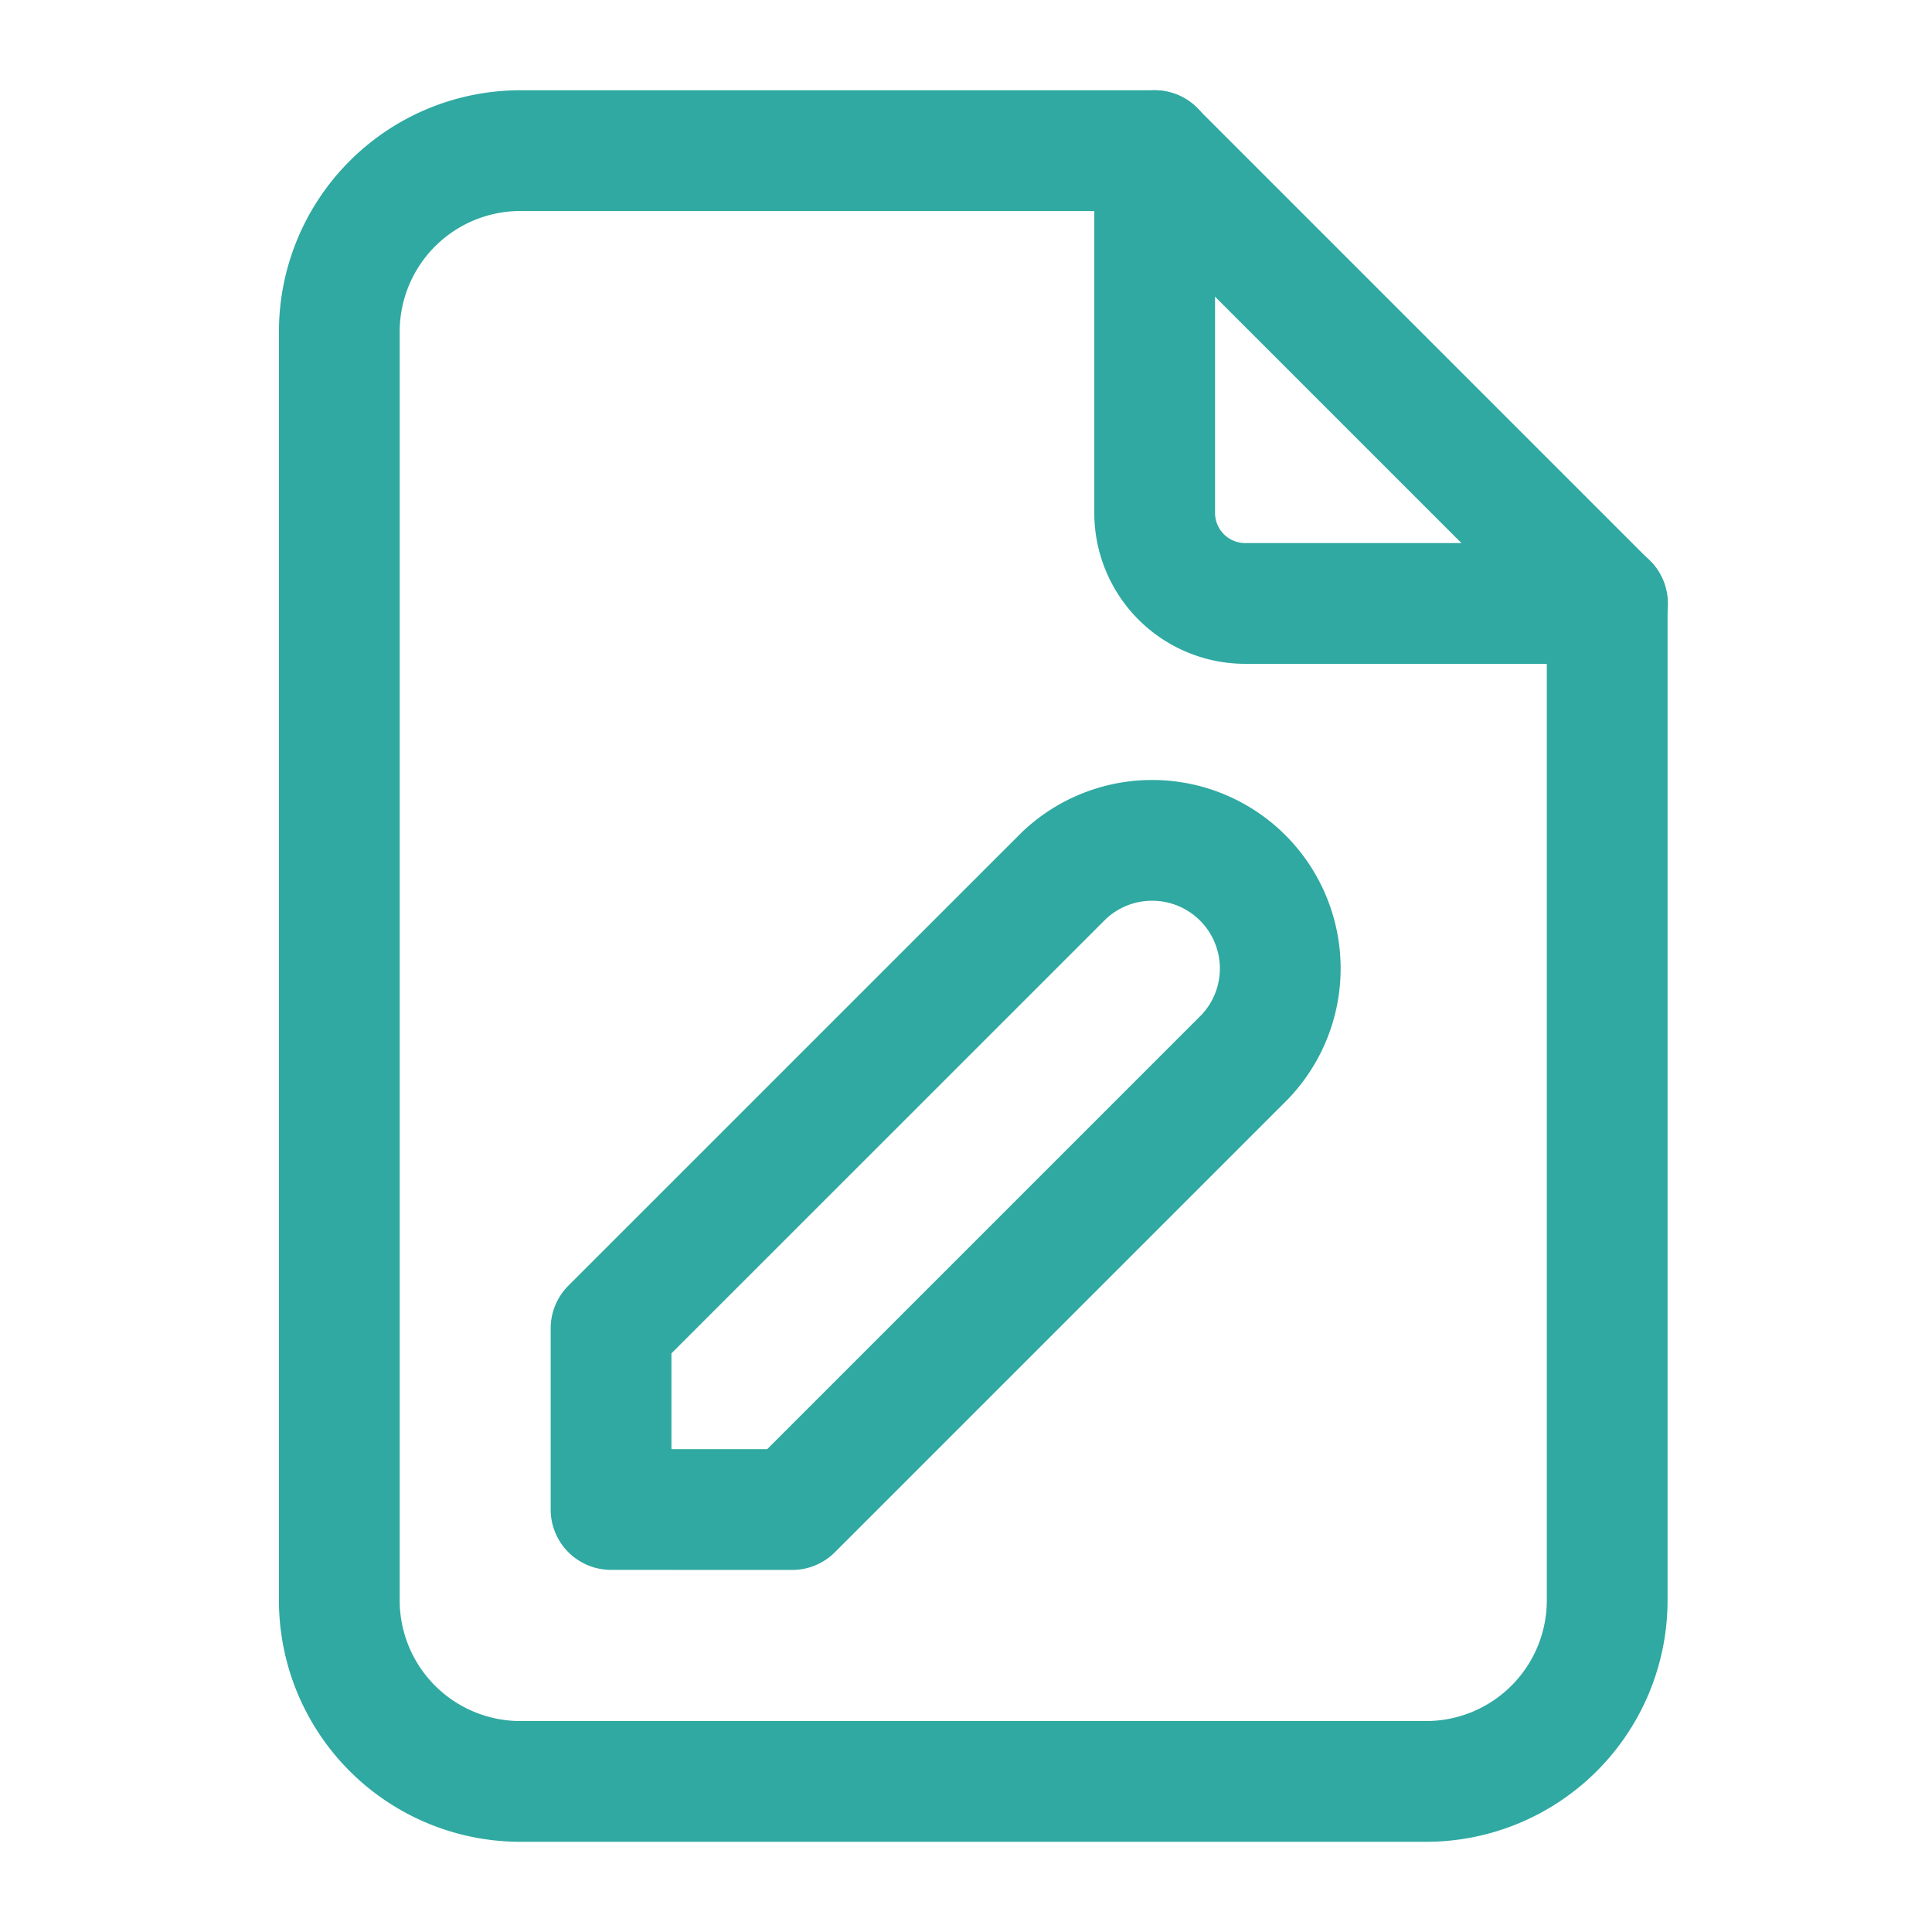 <svg data-name="그룹 163278" xmlns="http://www.w3.org/2000/svg" width="32" height="32"><path data-name="패스 45966" d="M0 0h32v32H0z" style="fill:none"/><path data-name="패스 45998" d="M14 3v6a1.5 1.5 0 0 0 1.5 1.5h6" transform="translate(5.125 -.505)" style="stroke:#2fa9a1;stroke-linecap:round;stroke-linejoin:round;stroke-width:2px;fill:none"/><path data-name="패스 45999" d="M23.007 30.011H8a3 3 0 0 1-3-3V6a3 3 0 0 1 3-3h10.5l7.5 7.5v16.509a3 3 0 0 1-2.993 3.002z" transform="translate(.62 -.505)" style="stroke:#2fa9a1;stroke-linecap:round;stroke-linejoin:round;stroke-width:2px;fill:none"/><path data-name="패스 46000" d="m11 21.711 7.5-7.5a2.122 2.122 0 0 0-3-3L8 18.71v3z" transform="translate(2.121 3.292)" style="stroke:#2fa9a1;stroke-linecap:round;stroke-linejoin:round;stroke-width:2px;fill:none"/></svg>